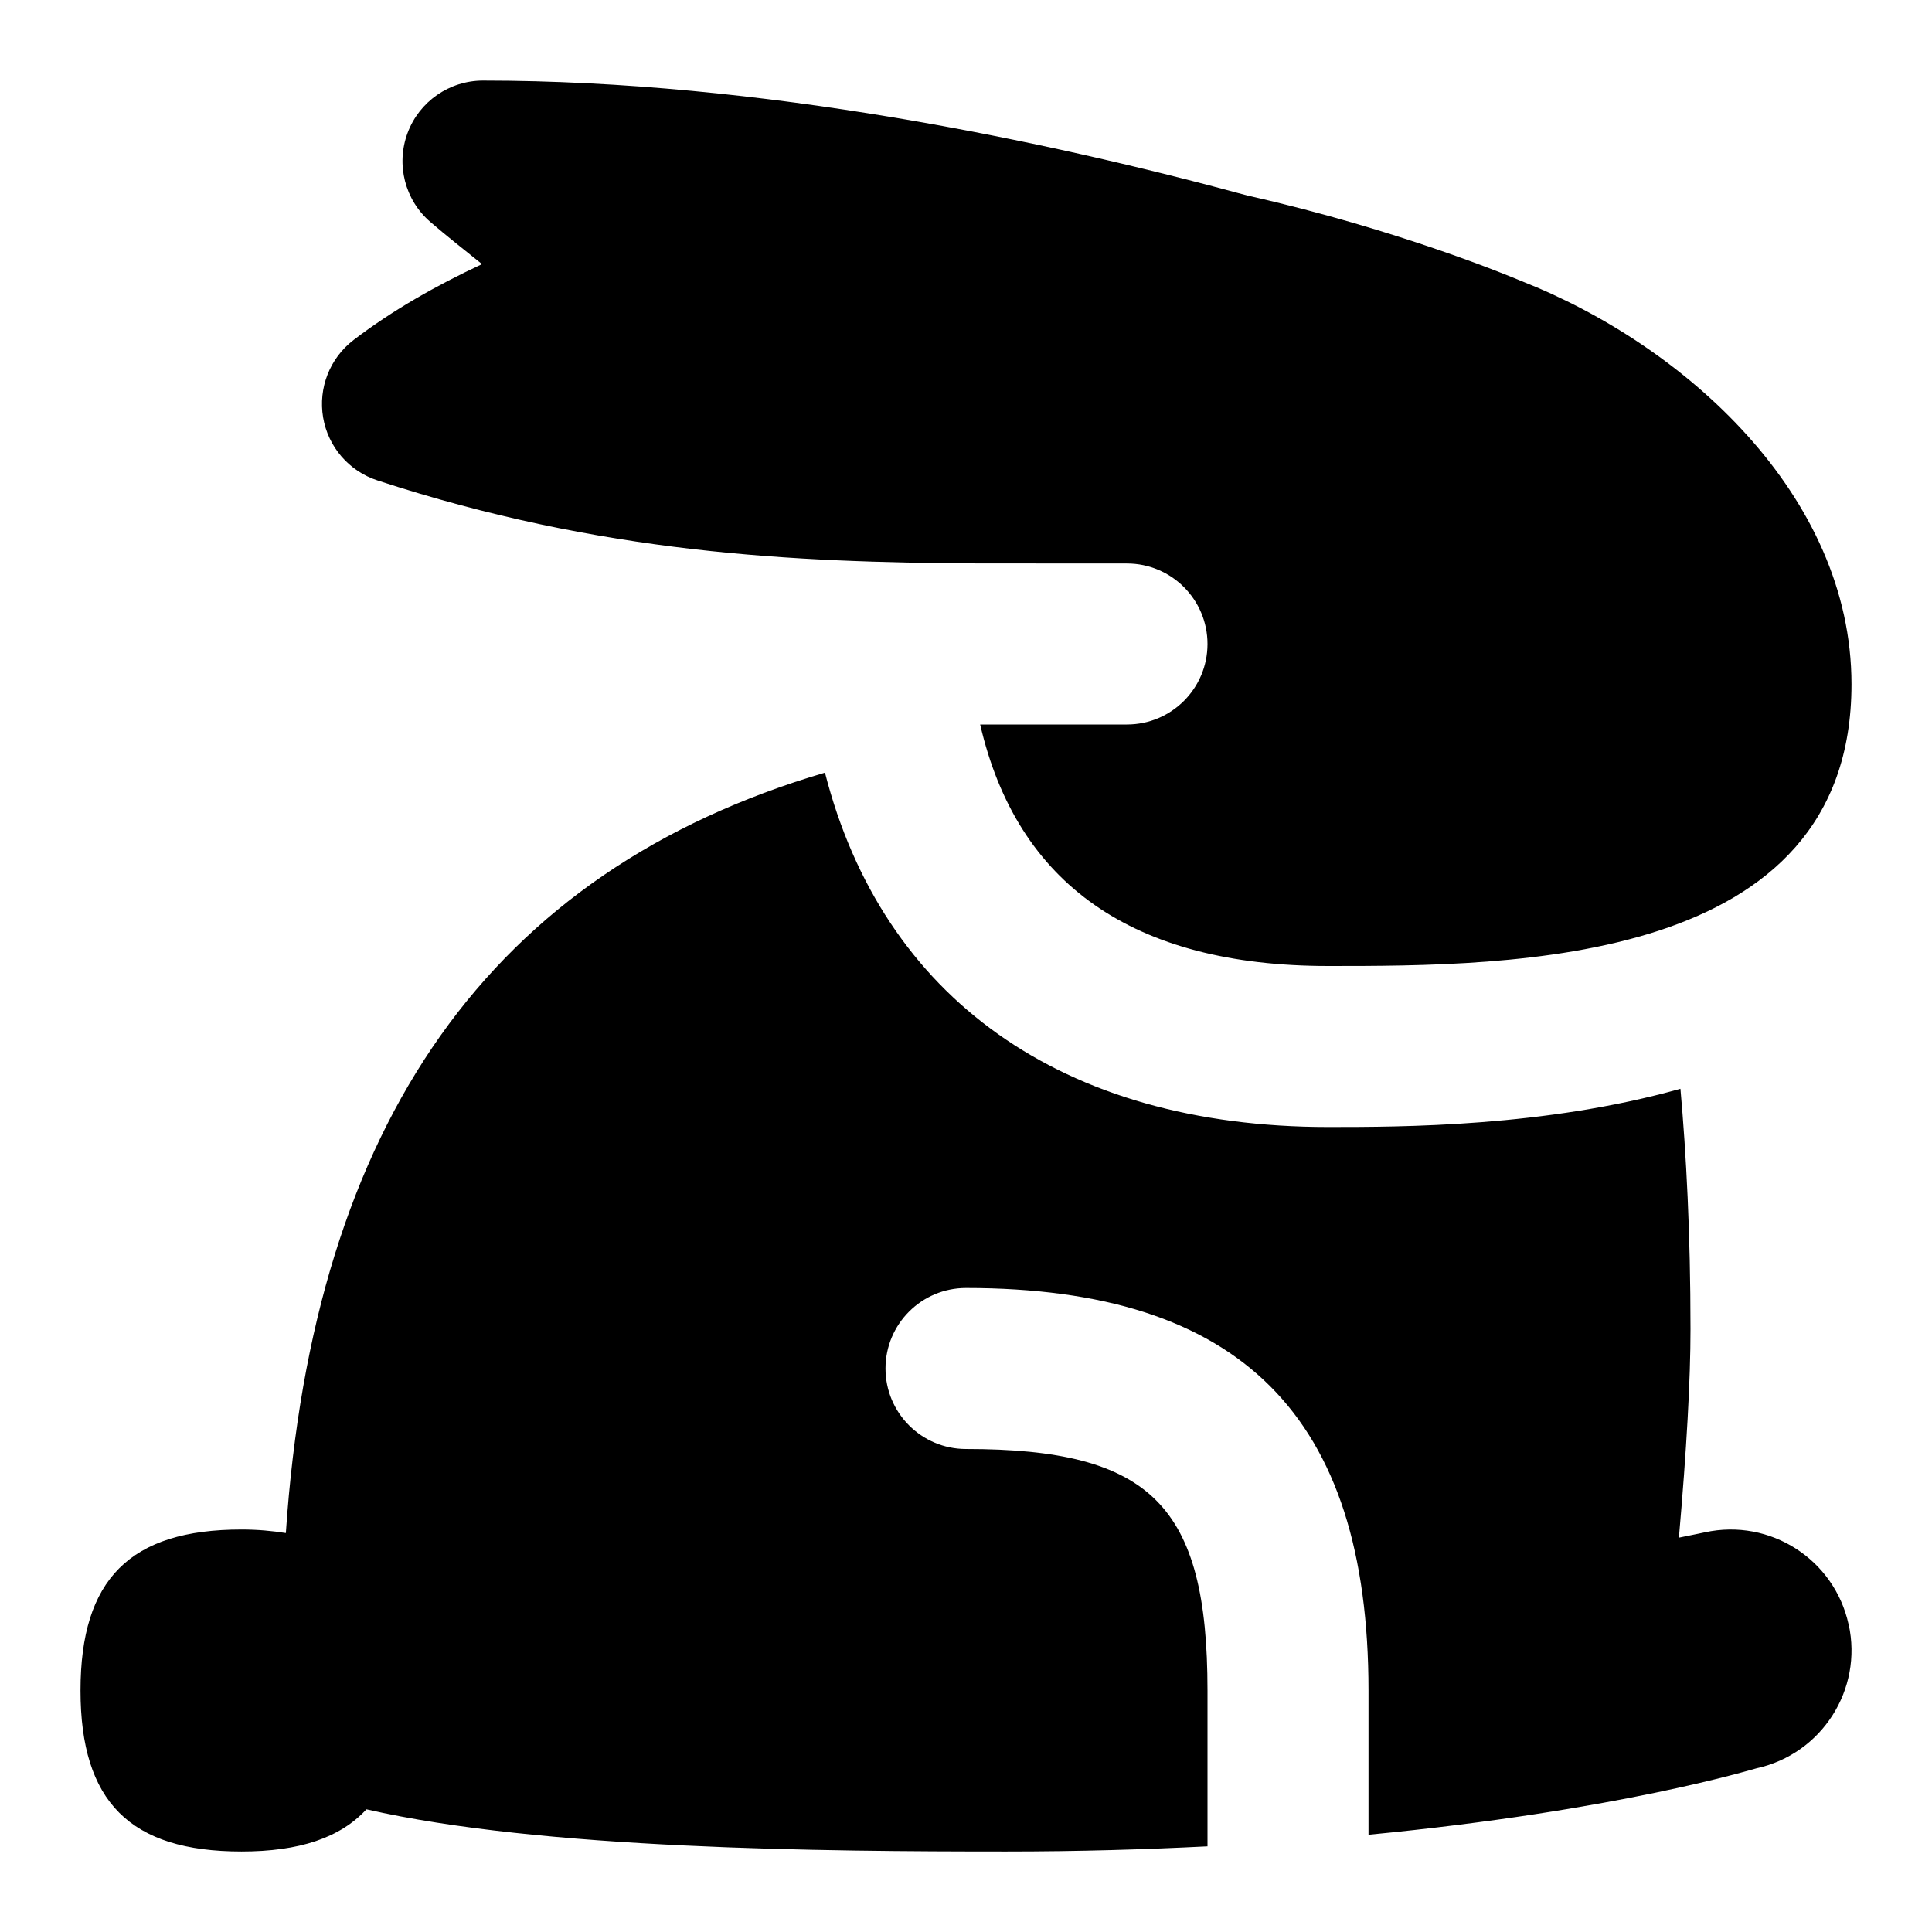 <svg id="Layer_1" viewBox="0 0 24 24" xmlns="http://www.w3.org/2000/svg" data-name="Layer 1"><path d="m22.965 20.179c.178.809-.334 1.609-1.143 1.787-.05.011-1.714.527-4.822.826v-1.792c0-3.411-1.589-5-5-5-.552 0-1 .448-1 1s.448 1 1 1c2.299 0 3 .701 3 3v1.936c-.774.039-1.603.064-2.501.064-2.283 0-5.769-.026-7.947-.524-.326.354-.833.524-1.552.524-1.383 0-2-.617-2-2s.617-2 2-2c.201 0 .382.017.551.044.343-5.104 2.547-8.223 6.697-9.446.714 2.793 2.939 4.402 6.252 4.402.928 0 2.693-.002 4.375-.475.072.808.125 1.793.125 2.986 0 .627-.048 1.495-.144 2.59.196-.039.316-.065.322-.066.811-.177 1.609.335 1.786 1.144zm-4.072-16.69c-.091-.039-1.51-.635-3.397-1.06-2.498-.679-6.035-1.428-9.496-1.428-.417 0-.792.26-.937.651-.146.392-.033.833.283 1.105.198.171.423.348.642.524-.571.267-1.115.575-1.596.943-.295.226-.44.596-.378.962s.322.667.675.782c2.782.911 5.167 1.018 7.446 1.031 0 0 1.865.001 1.865.001.552 0 1 .448 1 1s-.448 1-1 1h-1.824c.458 1.981 1.896 3 4.324 3 2.271 0 6.5 0 6.5-3.5 0-2.349-2.076-4.215-4.107-5.011z"/></svg>